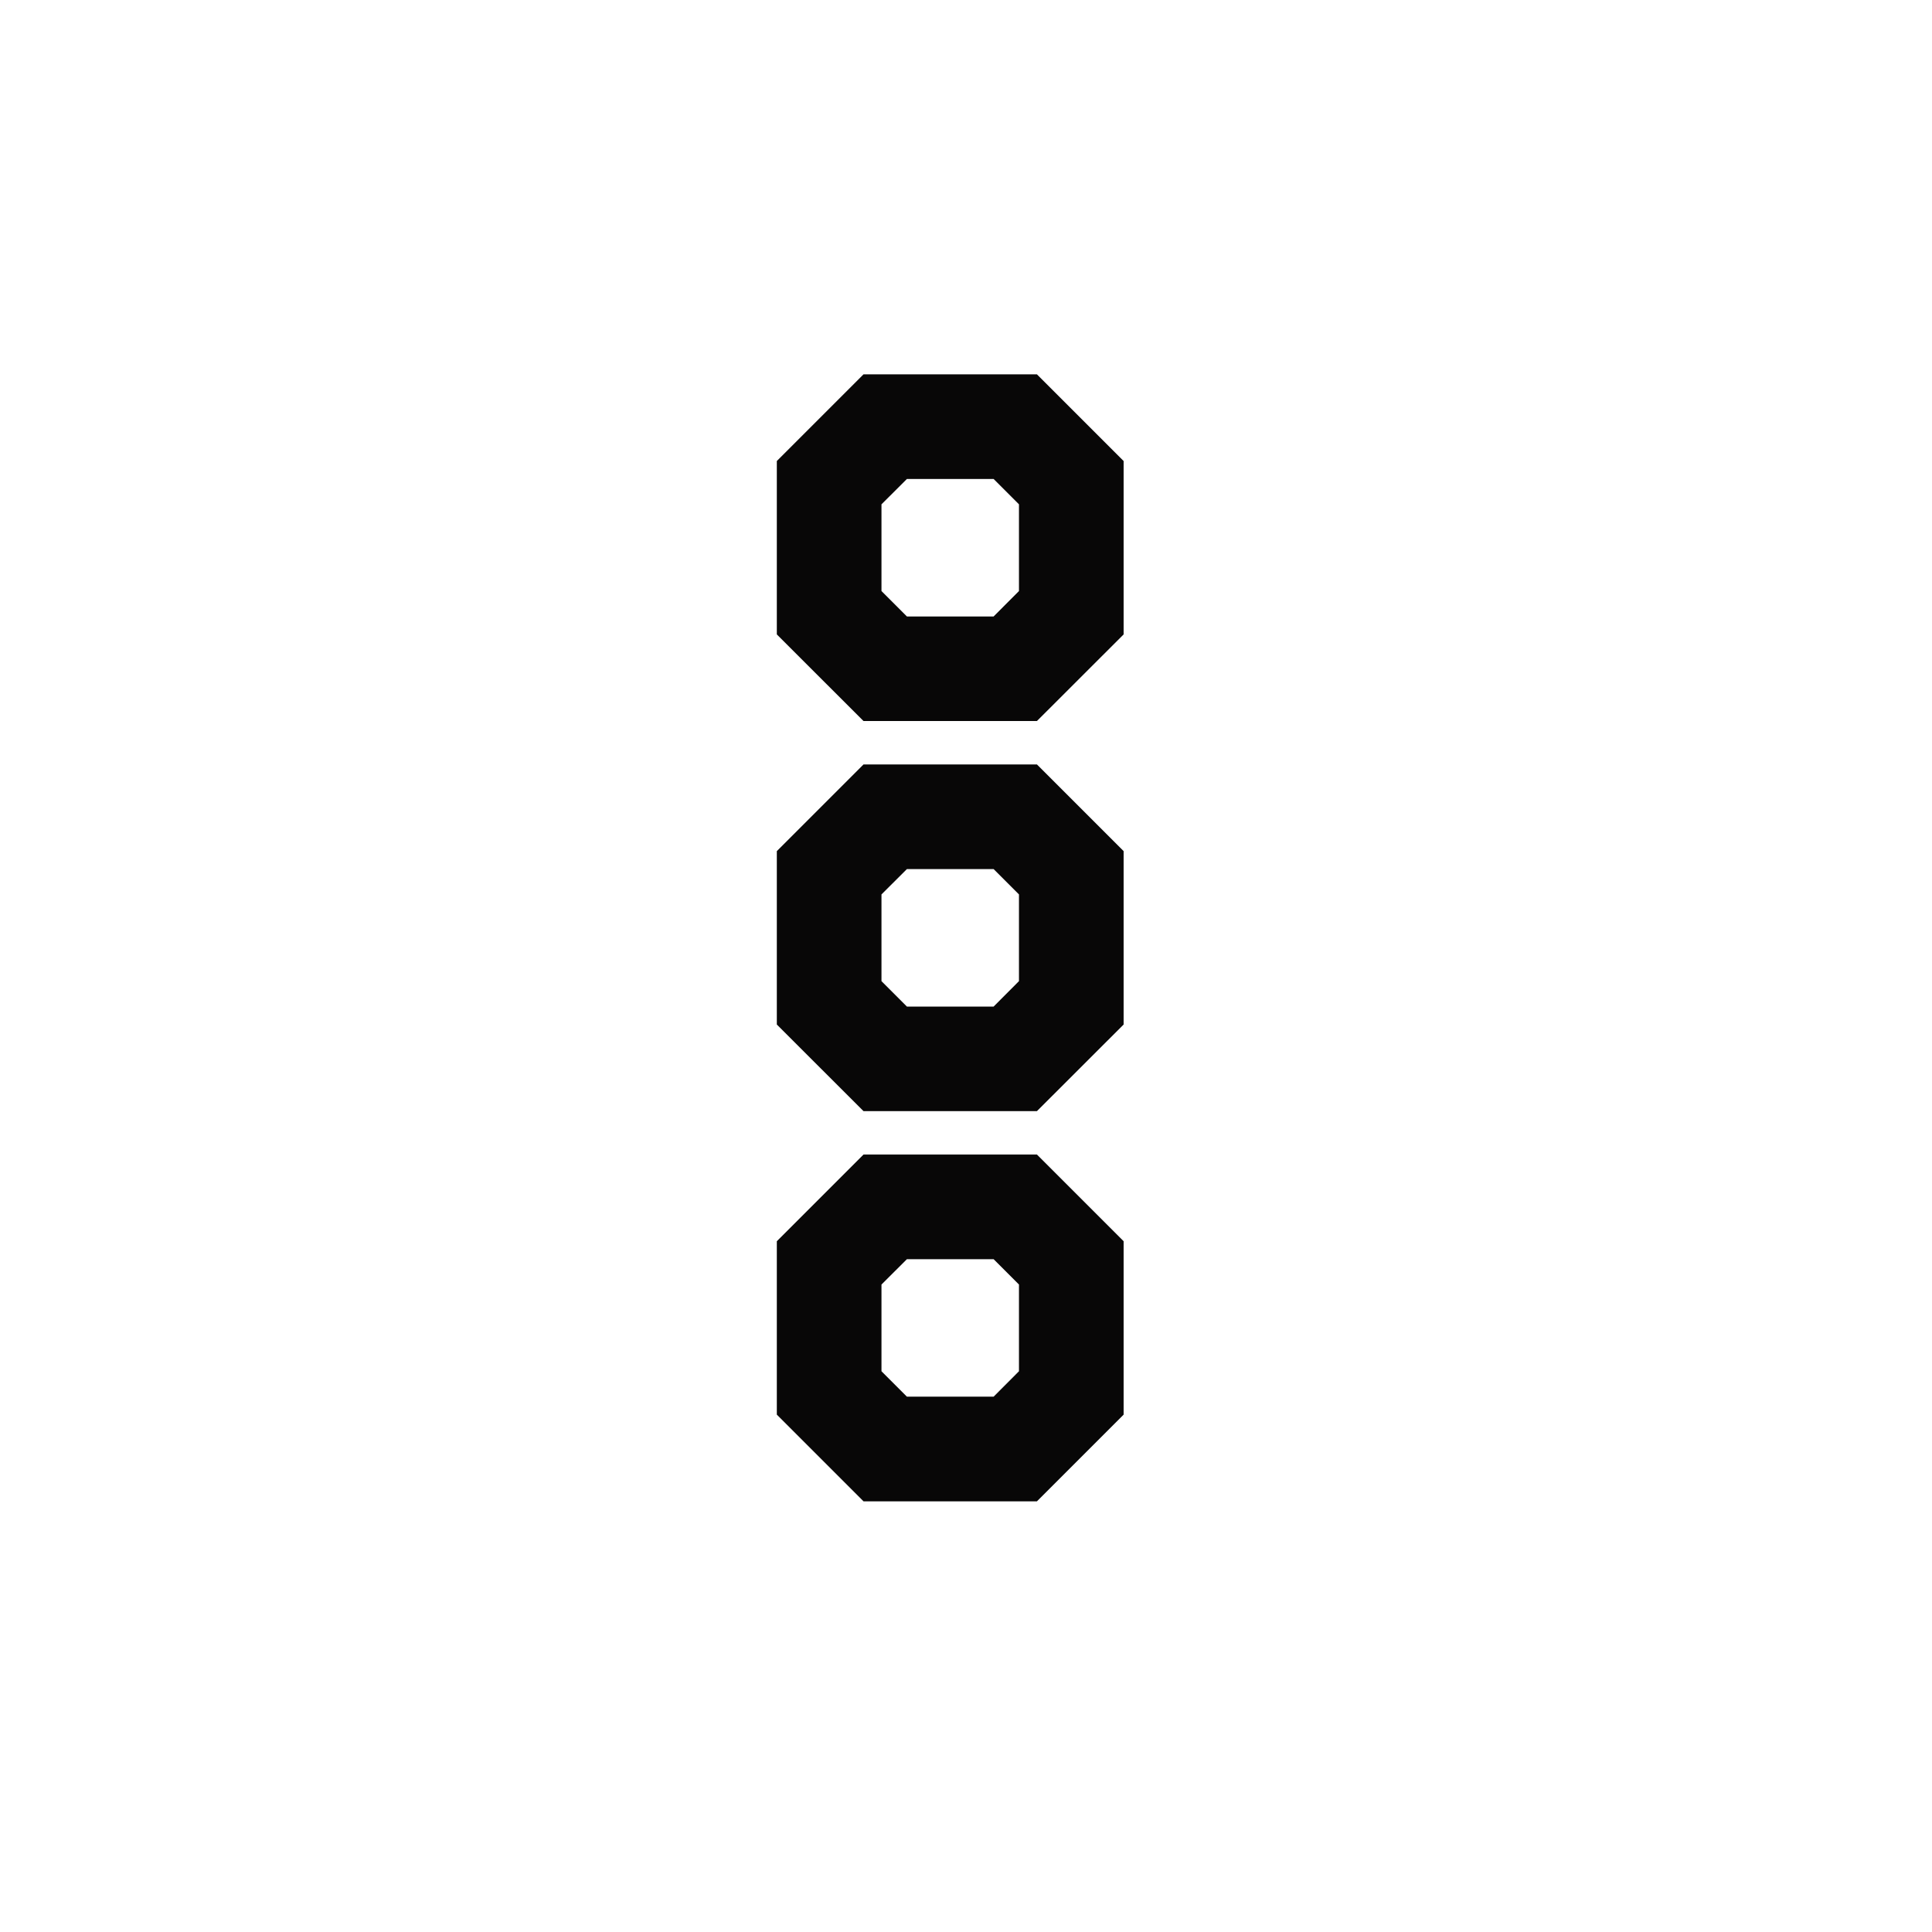 <svg width="24" height="24" viewBox="0 0 24 24" fill="none" xmlns="http://www.w3.org/2000/svg">
<g clip-path="url(#clip0_627_8442)">
<path fill-rule="evenodd" clip-rule="evenodd" d="M13.958 5.727L12.881 4.65H10.727L9.65 5.727V7.881L10.727 8.957H12.881L13.958 7.881V5.727ZM12.658 6.265V7.342L12.343 7.658H11.266L10.95 7.342V6.265L11.266 5.95H12.343L12.658 6.265Z" fill="#080707"/>
<path fill-rule="evenodd" clip-rule="evenodd" d="M13.958 10.573L12.881 9.496H10.727L9.65 10.573V12.727L10.727 13.803H12.881L13.958 12.727V10.573ZM12.658 11.111V12.188L12.343 12.504H11.266L10.95 12.188V11.111L11.266 10.796H12.343L12.658 11.111Z" fill="#080707"/>
<path fill-rule="evenodd" clip-rule="evenodd" d="M13.958 15.419L12.881 14.342H10.727L9.65 15.419V17.573L10.727 18.65H12.881L13.958 17.573V15.419ZM12.658 15.957V17.034L12.343 17.35H11.266L10.95 17.034V15.957L11.266 15.642H12.343L12.658 15.957Z" fill="#080707"/>
</g>
<defs>
<clipPath id="clip0_627_8442">
<rect width="24" height="24" fill="white"/>
</clipPath>
</defs>
</svg>
